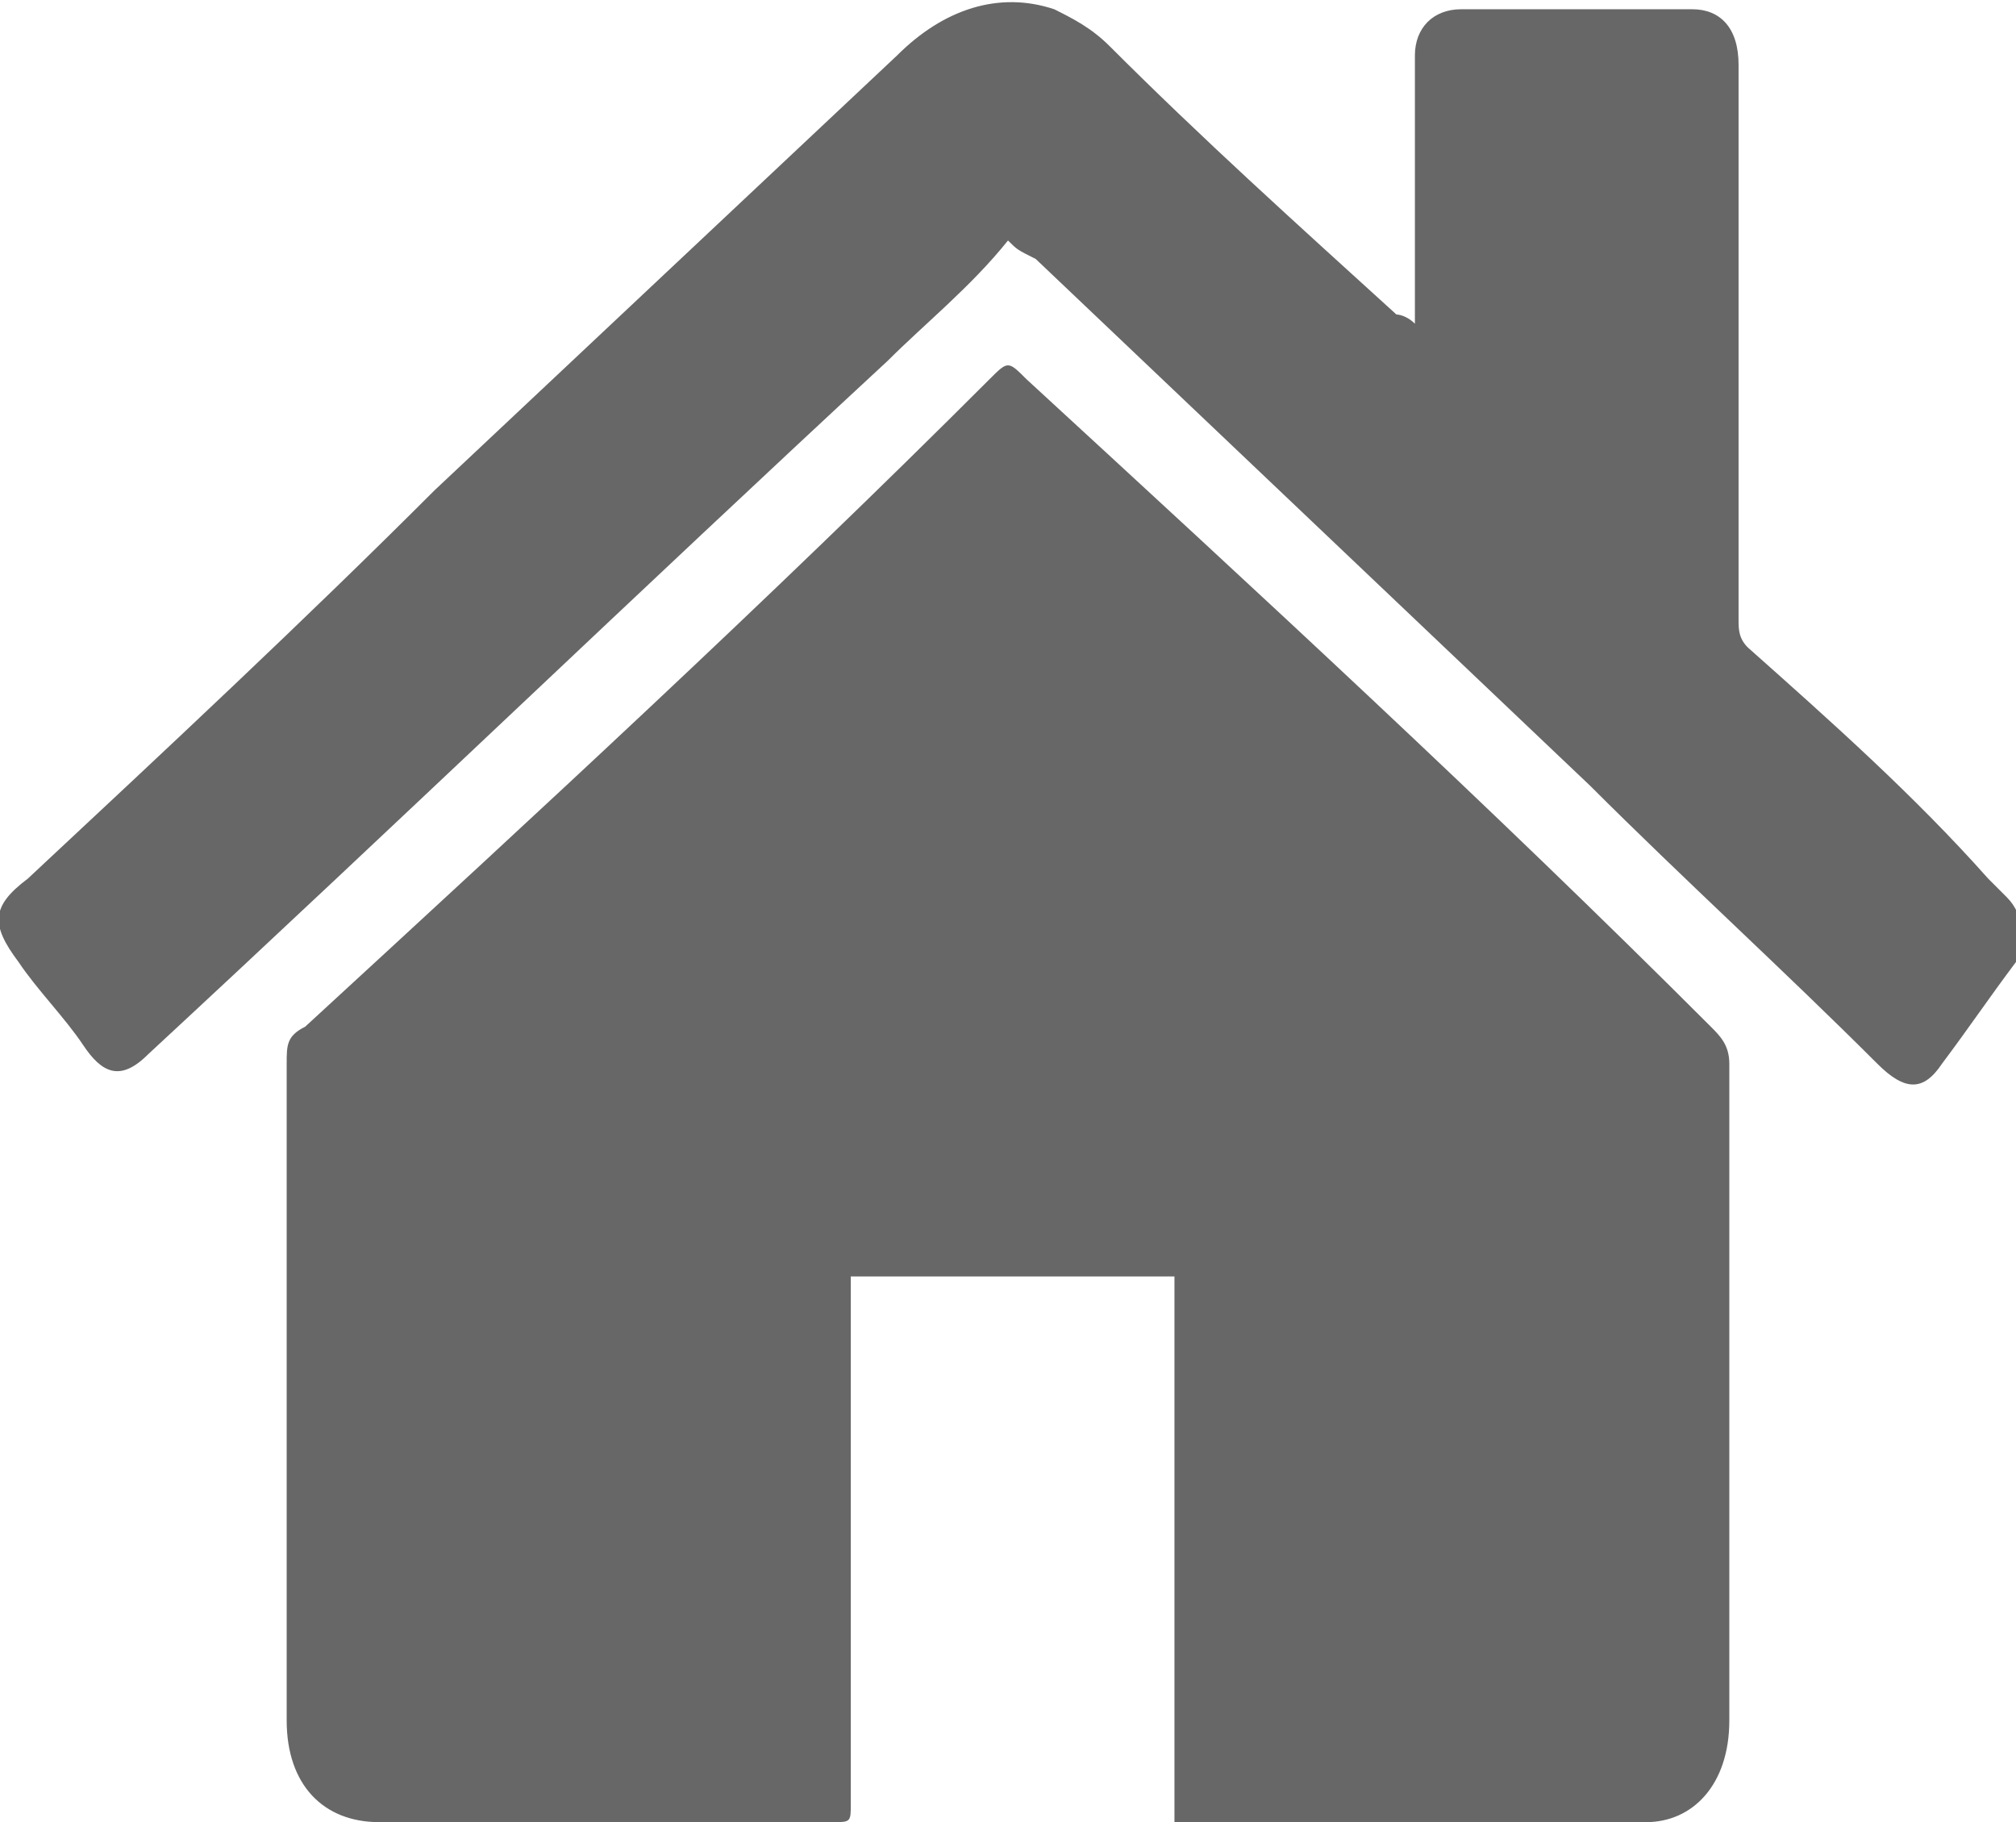 <?xml version="1.0" encoding="utf-8"?>
<!-- Generator: Adobe Illustrator 23.0.3, SVG Export Plug-In . SVG Version: 6.00 Build 0)  -->
<svg version="1.1" id="Layer_1" xmlns="http://www.w3.org/2000/svg" xmlns:xlink="http://www.w3.org/1999/xlink" x="0px" y="0px"
	 viewBox="0 0 21.8 19.7" style="enable-background:new 0 0 21.8 19.7;" xml:space="preserve">
<style type="text/css">
	.st0{fill:#676767;}
</style>
<g>
	<path class="st0" d="M12.7,19.7c0-2,0-3.9,0-5.9c-1.2,0-2.3,0-3.5,0c0,0.1,0,0.2,0,0.3c0,1.8,0,3.6,0,5.4c0,0.2,0,0.2-0.2,0.2
		c-1.6,0-3.2,0-4.9,0c-0.6,0-1-0.4-1-1.1c0-2.4,0-4.7,0-7.1c0-0.2,0-0.3,0.2-0.4c2.5-2.3,5-4.6,7.4-7c0.2-0.2,0.2-0.2,0.4,0
		c2.5,2.3,5,4.6,7.4,7c0.1,0.1,0.2,0.2,0.2,0.4c0,2.4,0,4.8,0,7.1c0,0.7-0.4,1.1-0.9,1.1c-1.7,0-3.3,0-5,0
		C12.8,19.7,12.7,19.7,12.7,19.7z"/>
	<path class="st0" d="M15.3,3.5c0-0.9,0-1.7,0-2.5c0-0.1,0-0.3,0-0.4c0-0.3,0.2-0.5,0.5-0.5c0.8,0,1.7,0,2.5,0
		c0.3,0,0.5,0.2,0.5,0.6c0,2,0,4,0,6c0,0.1,0,0.2,0.1,0.3c0.9,0.8,1.8,1.6,2.6,2.5c0.1,0.1,0.1,0.1,0.2,0.2c0.2,0.2,0.2,0.5,0.1,0.7
		c-0.3,0.4-0.5,0.7-0.8,1.1c-0.2,0.3-0.4,0.3-0.7,0c-1-1-2.1-2-3.1-3c-2-1.9-4-3.8-6-5.7C11,2.7,11,2.7,10.9,2.6
		C10.5,3.1,10,3.5,9.6,3.9c-2.7,2.5-5.3,5-8,7.5c-0.3,0.3-0.5,0.2-0.7-0.1s-0.5-0.6-0.7-0.9C-0.1,10-0.1,9.8,0.3,9.5
		c1.5-1.4,3-2.8,4.4-4.2c1.7-1.6,3.3-3.1,5-4.7c0.5-0.5,1.1-0.7,1.7-0.5c0.2,0.1,0.4,0.2,0.6,0.4c1,1,2,1.9,3.1,2.9
		C15.1,3.4,15.2,3.4,15.3,3.5z"/>
</g>
</svg>
